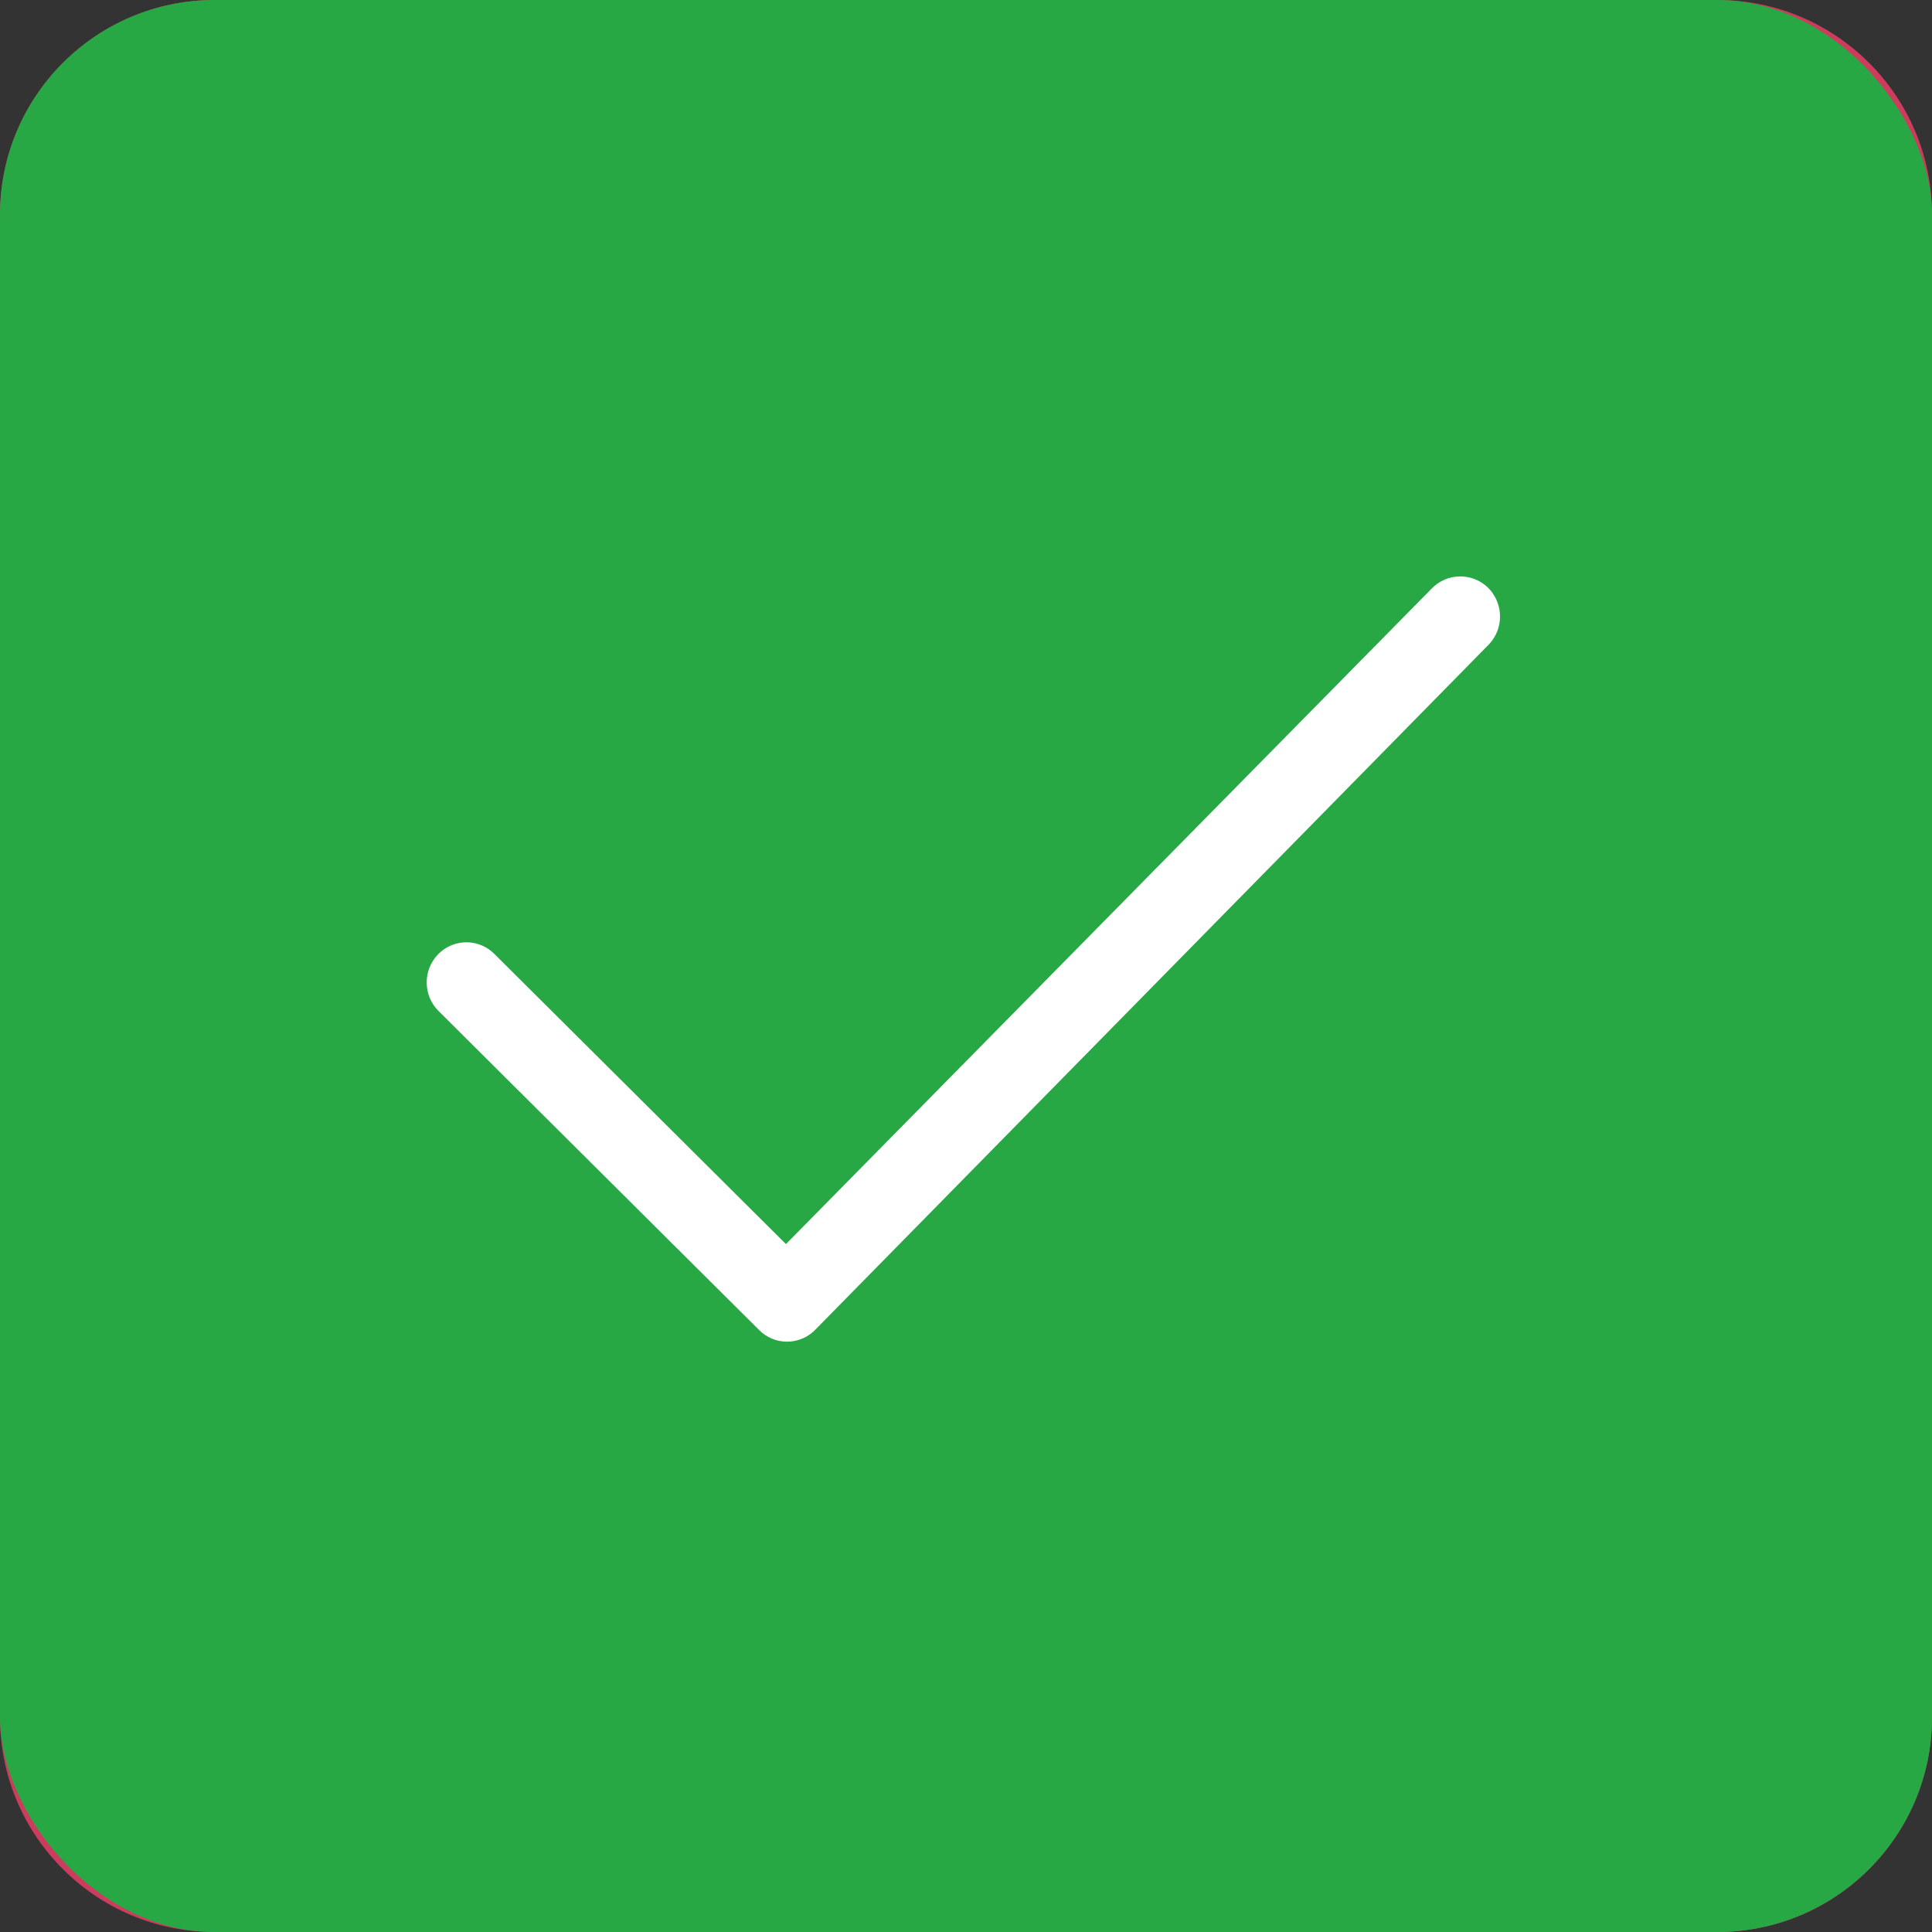 <svg width="16" height="16" viewBox="0 0 16 16" fill="none" xmlns="http://www.w3.org/2000/svg">
<rect x="0" y="0" width="16" height="16" fill="#333333" stroke="none"/>
<path d="M0 1.778C0 0.796 0.796 0 1.778 0H14.222C15.204 0 16 0.796 16 1.778V14.222C16 15.204 15.204 16 14.222 16H1.778C0.796 16 0 15.204 0 14.222V1.778Z" fill="#CD3C5D"/>
<rect width="16" height="16" rx="1.778" fill="#28A745"/>
<path fill-rule="evenodd" clip-rule="evenodd" d="M11.853 4.878C11.978 4.745 12.186 4.738 12.319 4.863C12.443 4.982 12.457 5.175 12.354 5.309L12.334 5.333L6.758 11.006C6.639 11.134 6.444 11.146 6.311 11.037L6.287 11.015L3.632 8.373C3.502 8.244 3.501 8.034 3.628 7.903C3.748 7.78 3.94 7.771 4.07 7.878L4.094 7.9L6.509 10.303L11.853 4.878Z" fill="white"/>
</svg>
